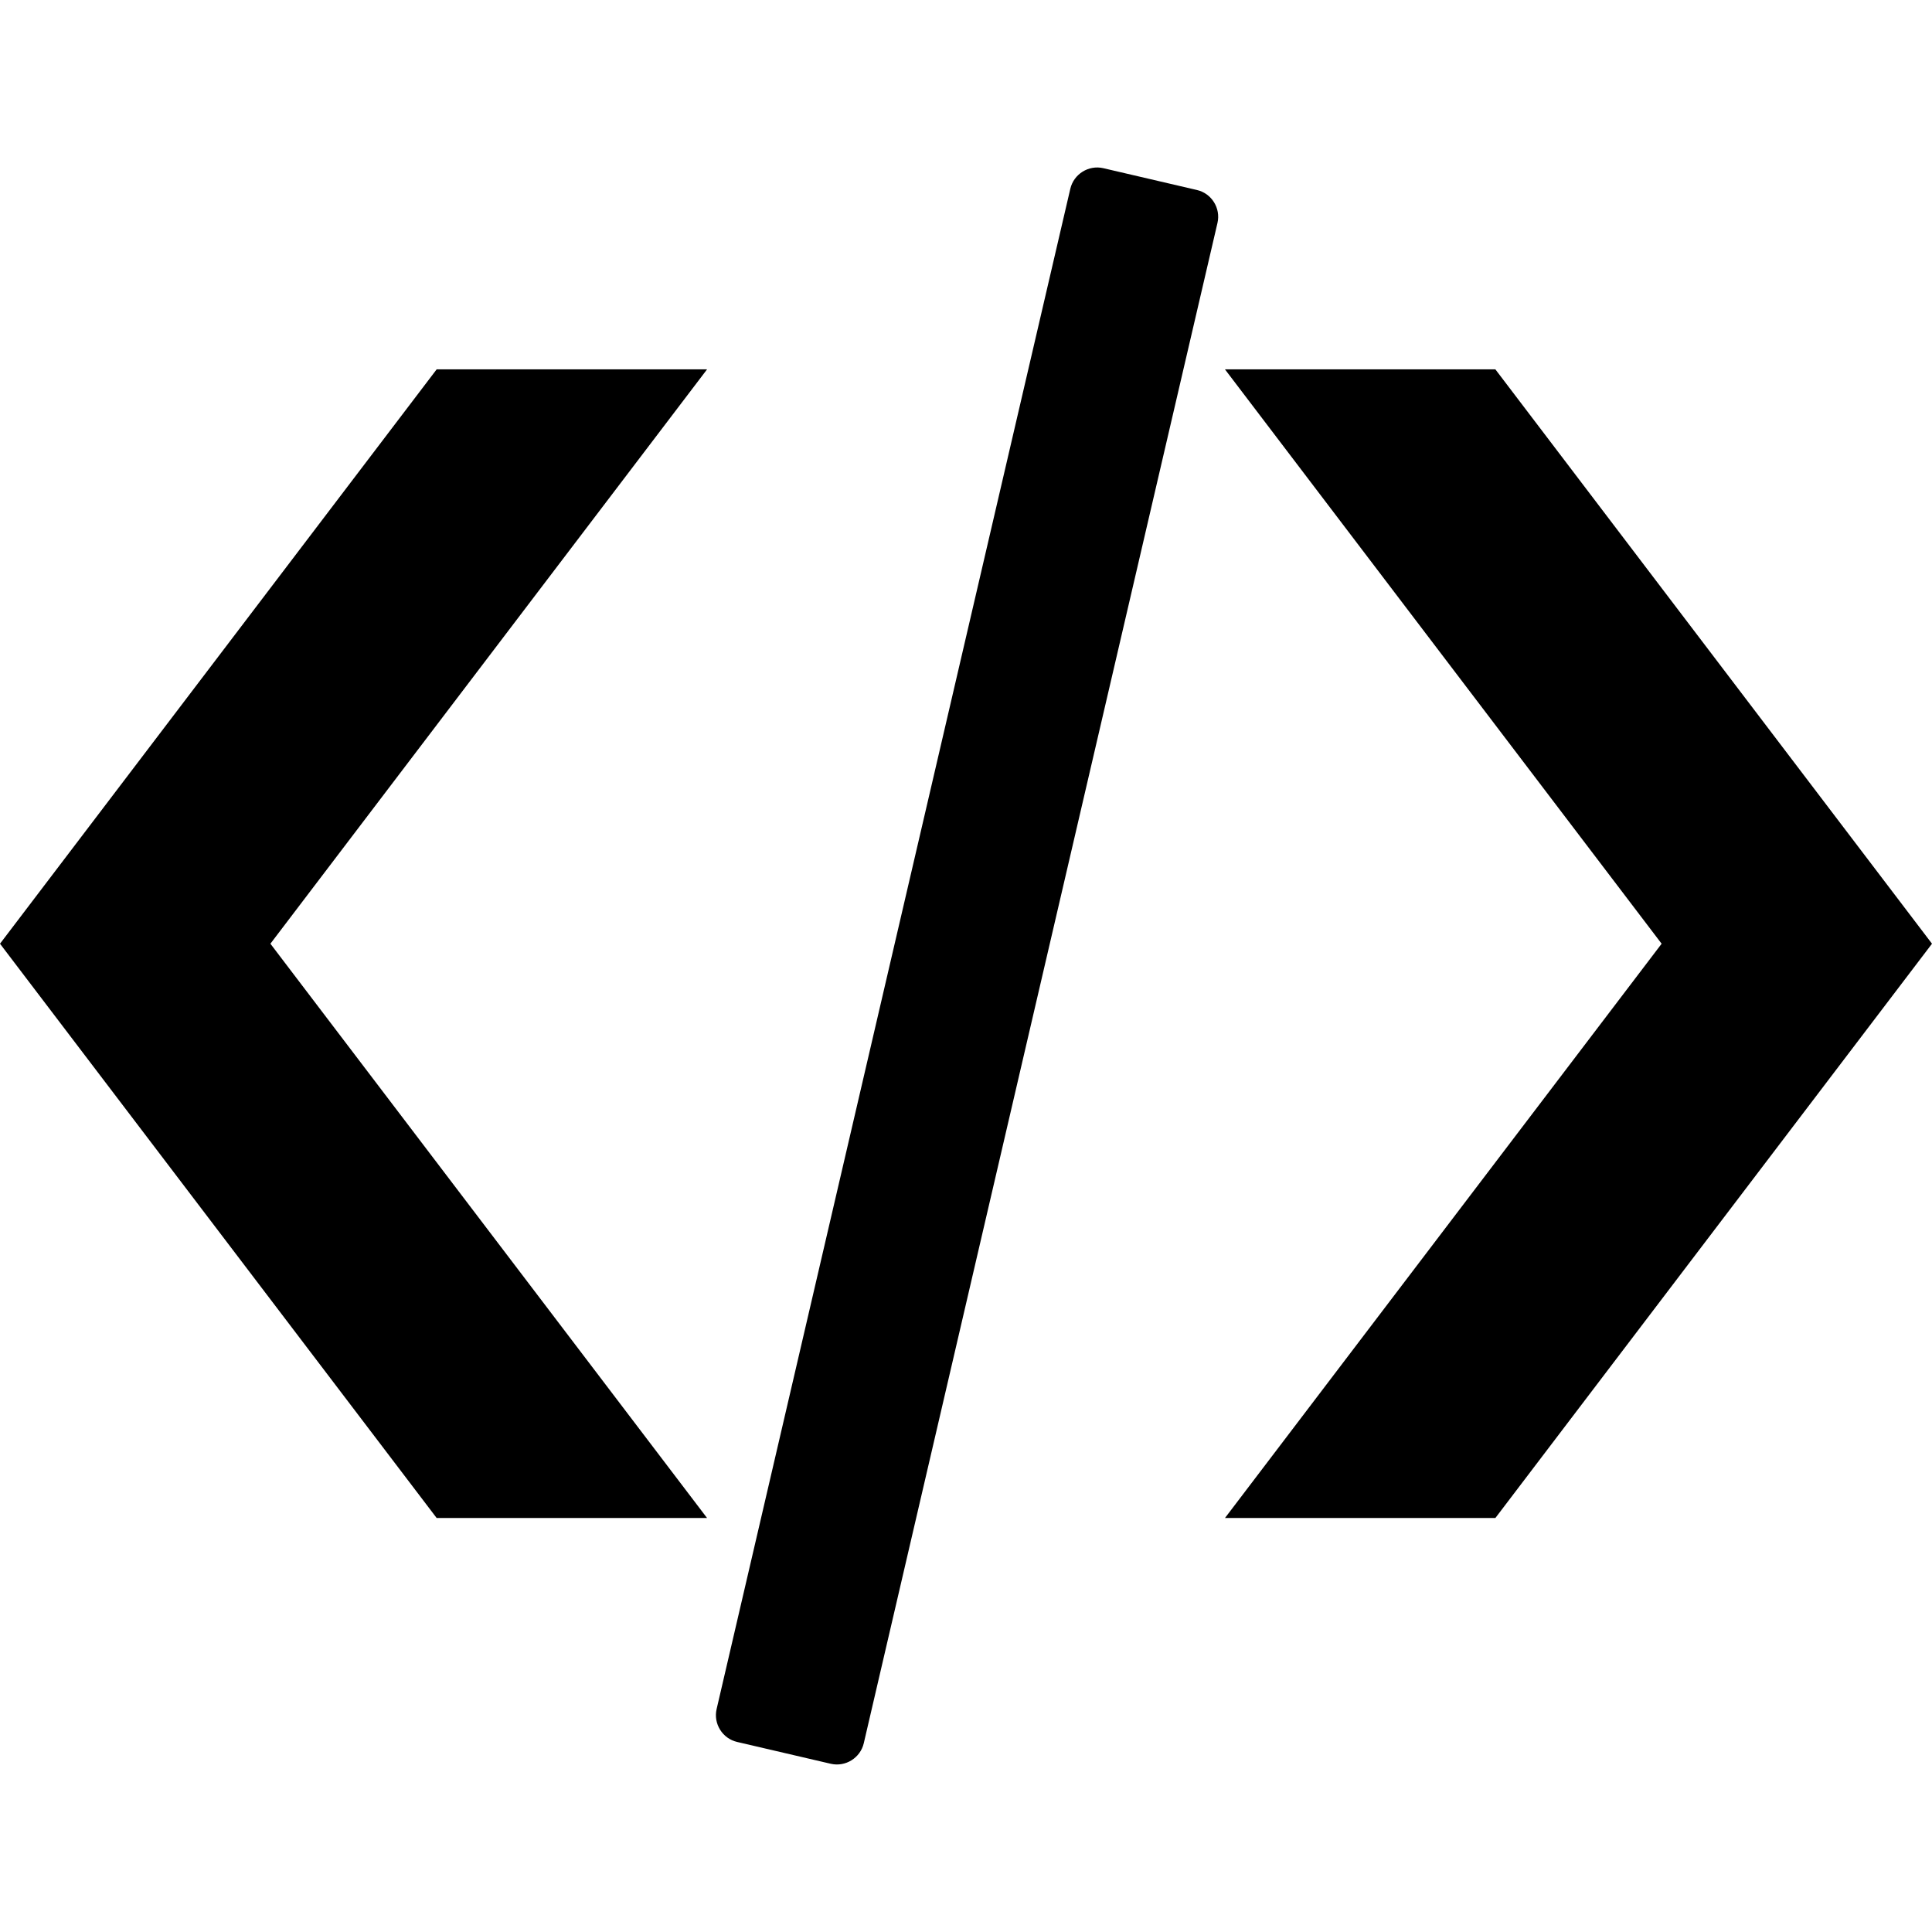 <svg xmlns="http://www.w3.org/2000/svg" width="64" height="64" shape-rendering="geometricPrecision" text-rendering="geometricPrecision" image-rendering="optimizeQuality" fill-rule="evenodd" clip-rule="evenodd" viewBox="0 0 640 640"><path fill-rule="nonzero" d="M234.227 122.352h-89.576L.001 312.618 144.65 502.86h89.576L89.576 312.618l144.651-190.266zm171.557 0h89.576L640 312.618 495.36 502.86h-89.576l144.651-190.242-144.651-190.266zm-40.3-66.639l31.016 7.229c4.878 1.122 7.938 6.047 6.804 10.913L286.137 577.471c-1.146 4.867-6.048 7.926-10.926 6.804l-31.016-7.229c-4.878-1.122-7.937-6.047-6.803-10.913L354.559 62.517c1.146-4.867 6.06-7.926 10.925-6.804z"/></svg>